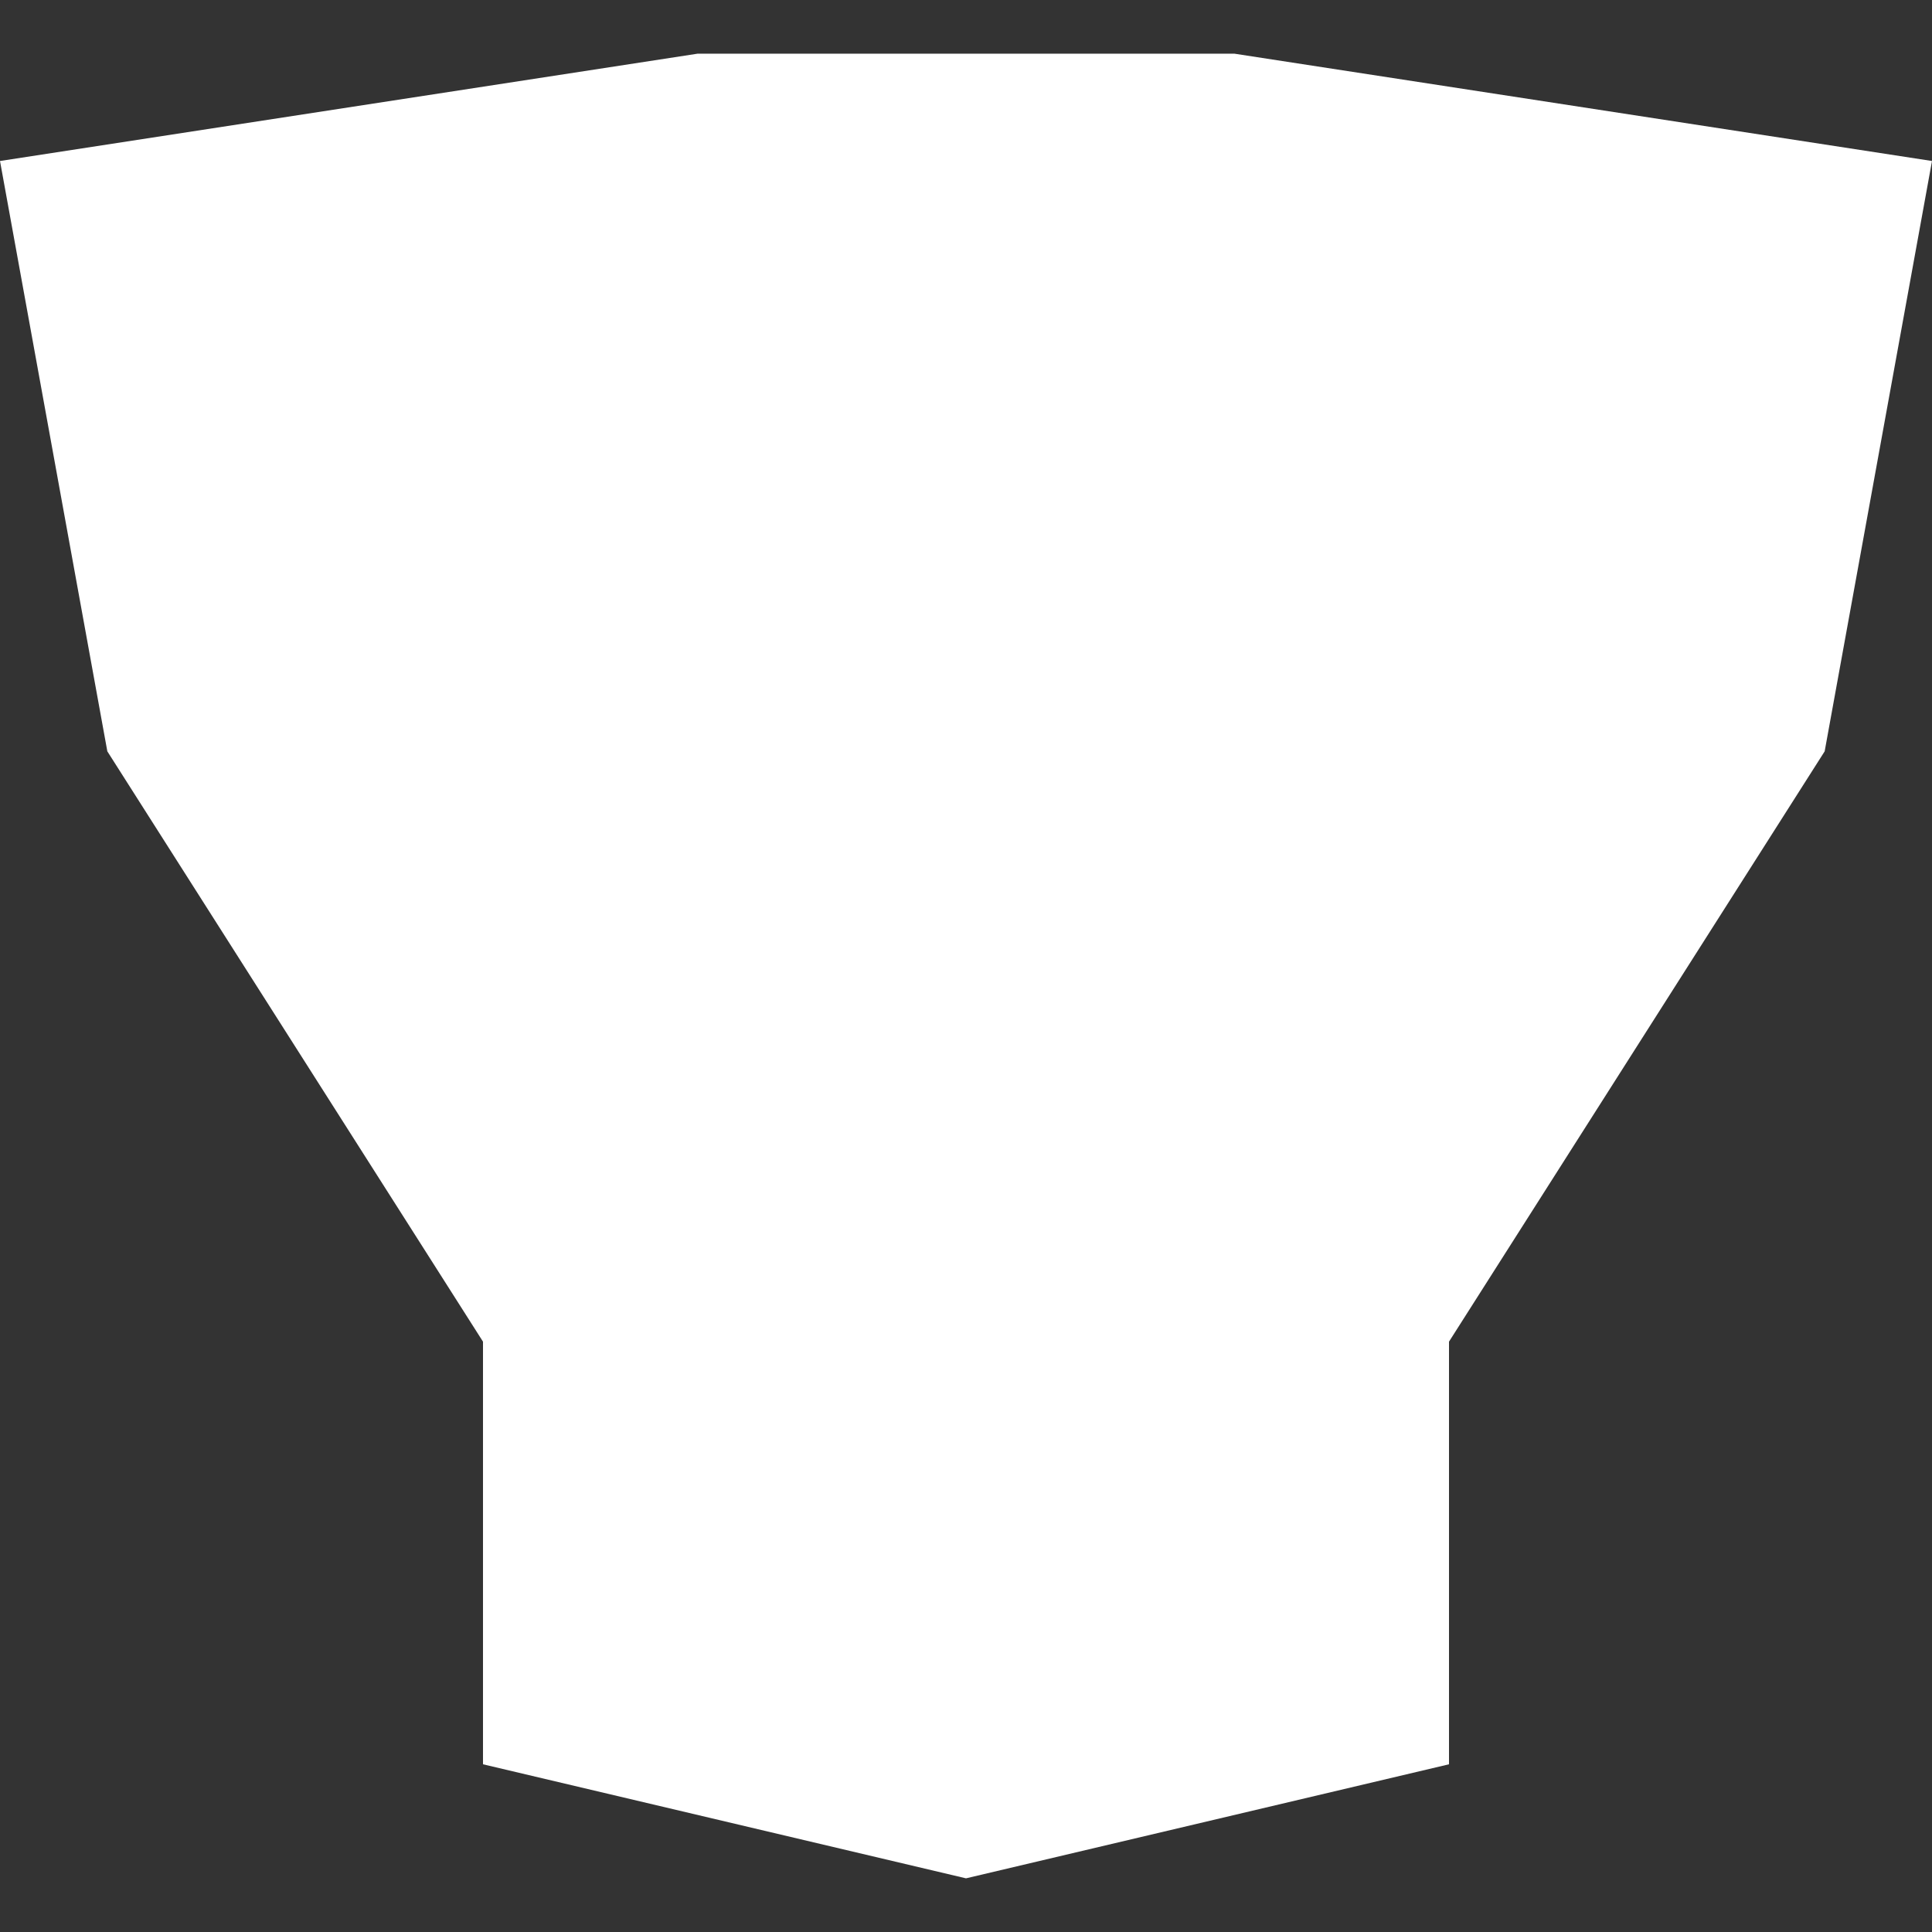 <?xml version="1.0" encoding="UTF-8" standalone="no"?>
<svg width="36px" height="36px" viewBox="0 0 36 36" version="1.1" xmlns="http://www.w3.org/2000/svg" xmlns:xlink="http://www.w3.org/1999/xlink" xmlns:sketch="http://www.bohemiancoding.com/sketch/ns">
    <rect x="0" y="0" width="36" height="36" fill="#333333" stroke="none"/>
    <!-- Generator: Sketch 3.5.1 (25234) - http://www.bohemiancoding.com/sketch -->
    <title>_assets/resources/icons/muscles/back_large</title>
    <desc>Created with Sketch.</desc>
    <defs>
        <path id="path-1" d="M9,32.875 L18,35 L27,32.875 L27,25 L34,14 L36,3 L23,1 L13,1 L0,3 L2,14 L9,25 L9,32.875 Z"></path>
    </defs>
    <g id="exports" stroke="none" stroke-width="1" fill="none" fill-rule="evenodd" sketch:type="MSPage">
        <g id="muscle-groups" sketch:type="MSArtboardGroup" transform="translate(-72, -20)">
            <g id="large" sketch:type="MSLayerGroup" transform="translate(20, 20)">
                <g id="back" transform="translate(52, 0)">
                    <g id="Icon">
                        <use fill="#FFFFFF" fill-rule="evenodd" sketch:type="MSShapeGroup" xlink:href="#path-1"></use>
                        <use fill="none" xlink:href="#path-1"></use>
                    </g>
                </g>
            </g>
        </g>
    </g>
</svg>